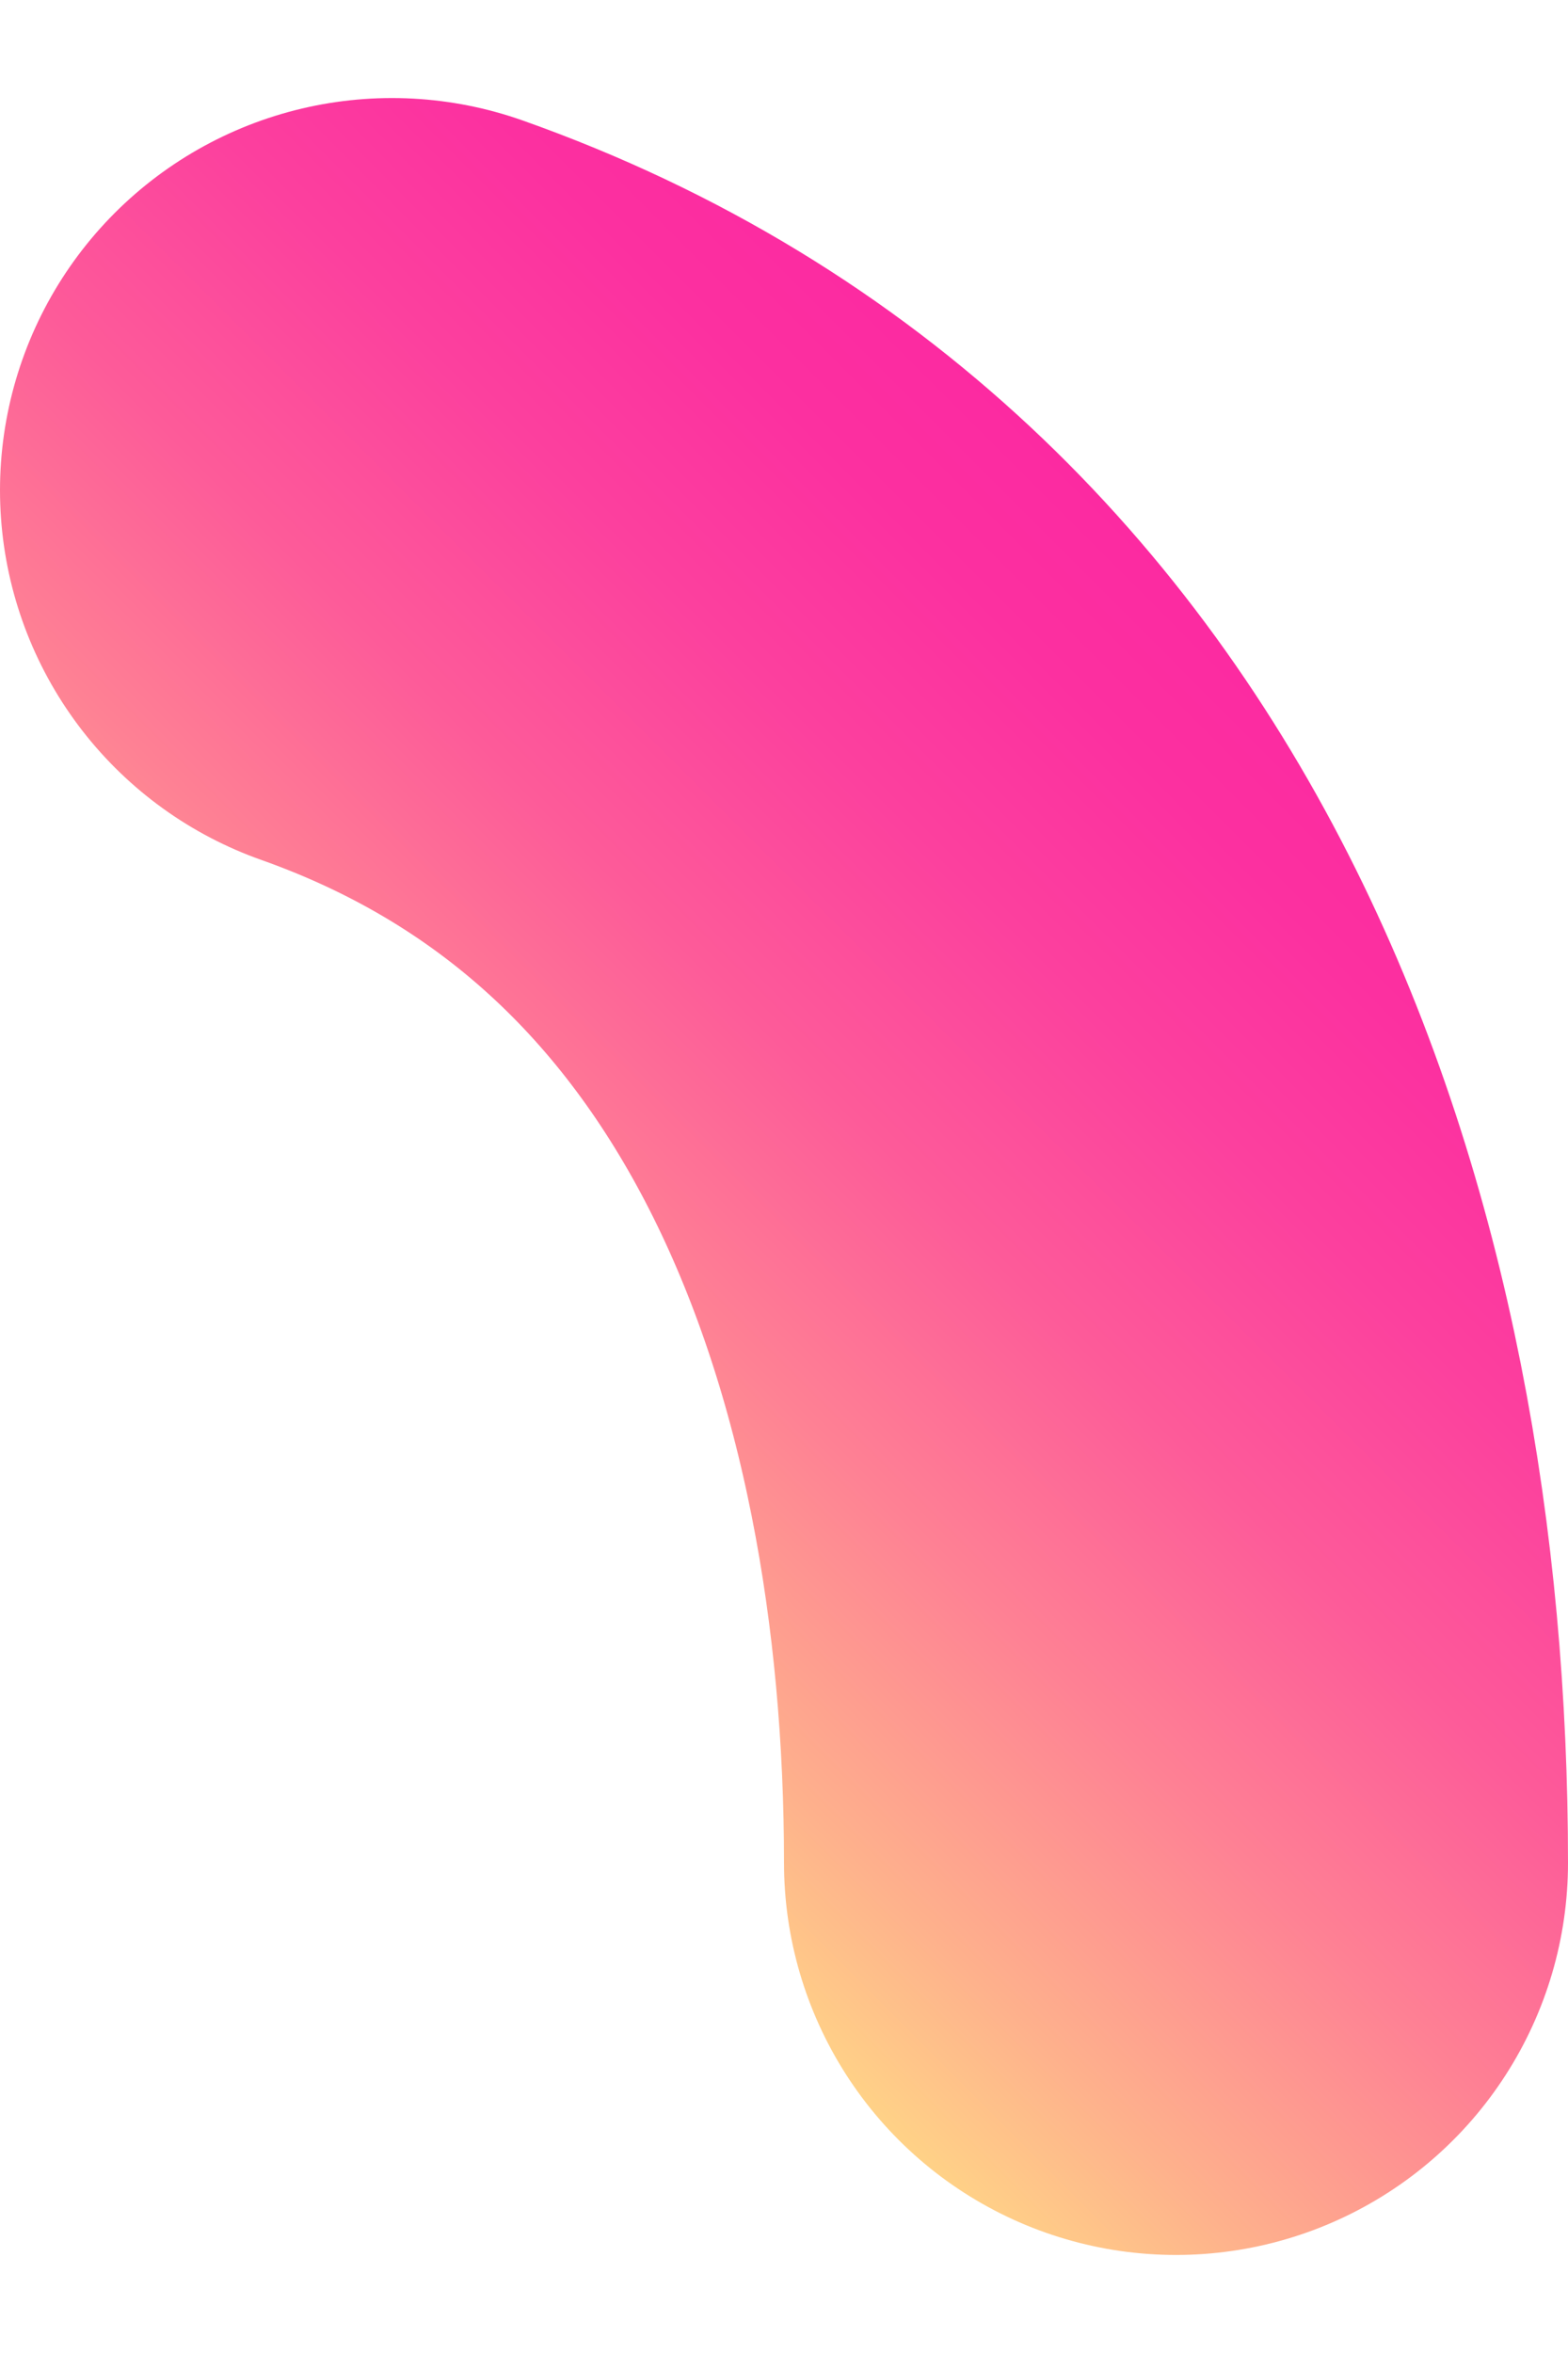 <svg id="Layer_1" data-name="Layer 1" xmlns="http://www.w3.org/2000/svg" xmlns:xlink="http://www.w3.org/1999/xlink" viewBox="0 0 32 48"><defs><style>.cls-1{fill:none;stroke-linecap:round;stroke-miterlimit:10;stroke-width:16px;stroke:url(#linear-gradient);}</style><linearGradient id="linear-gradient" x1="-280.17" y1="13.83" x2="-261.34" y2="32.66" gradientTransform="matrix(-1, 0, 0, 1, -254, 0)" gradientUnits="userSpaceOnUse"><stop offset="0" stop-color="#fc2aa1"/><stop offset="0.12" stop-color="#fc30a0"/><stop offset="0.28" stop-color="#fc409e"/><stop offset="0.47" stop-color="#fd5b99"/><stop offset="0.66" stop-color="#fe8194"/><stop offset="0.87" stop-color="#feb18c"/><stop offset="1" stop-color="#ffd287"/></linearGradient></defs><title>character-1</title><path class="cls-1" d="M8,10c12,4.25,16,16.5,16,28"/></svg>